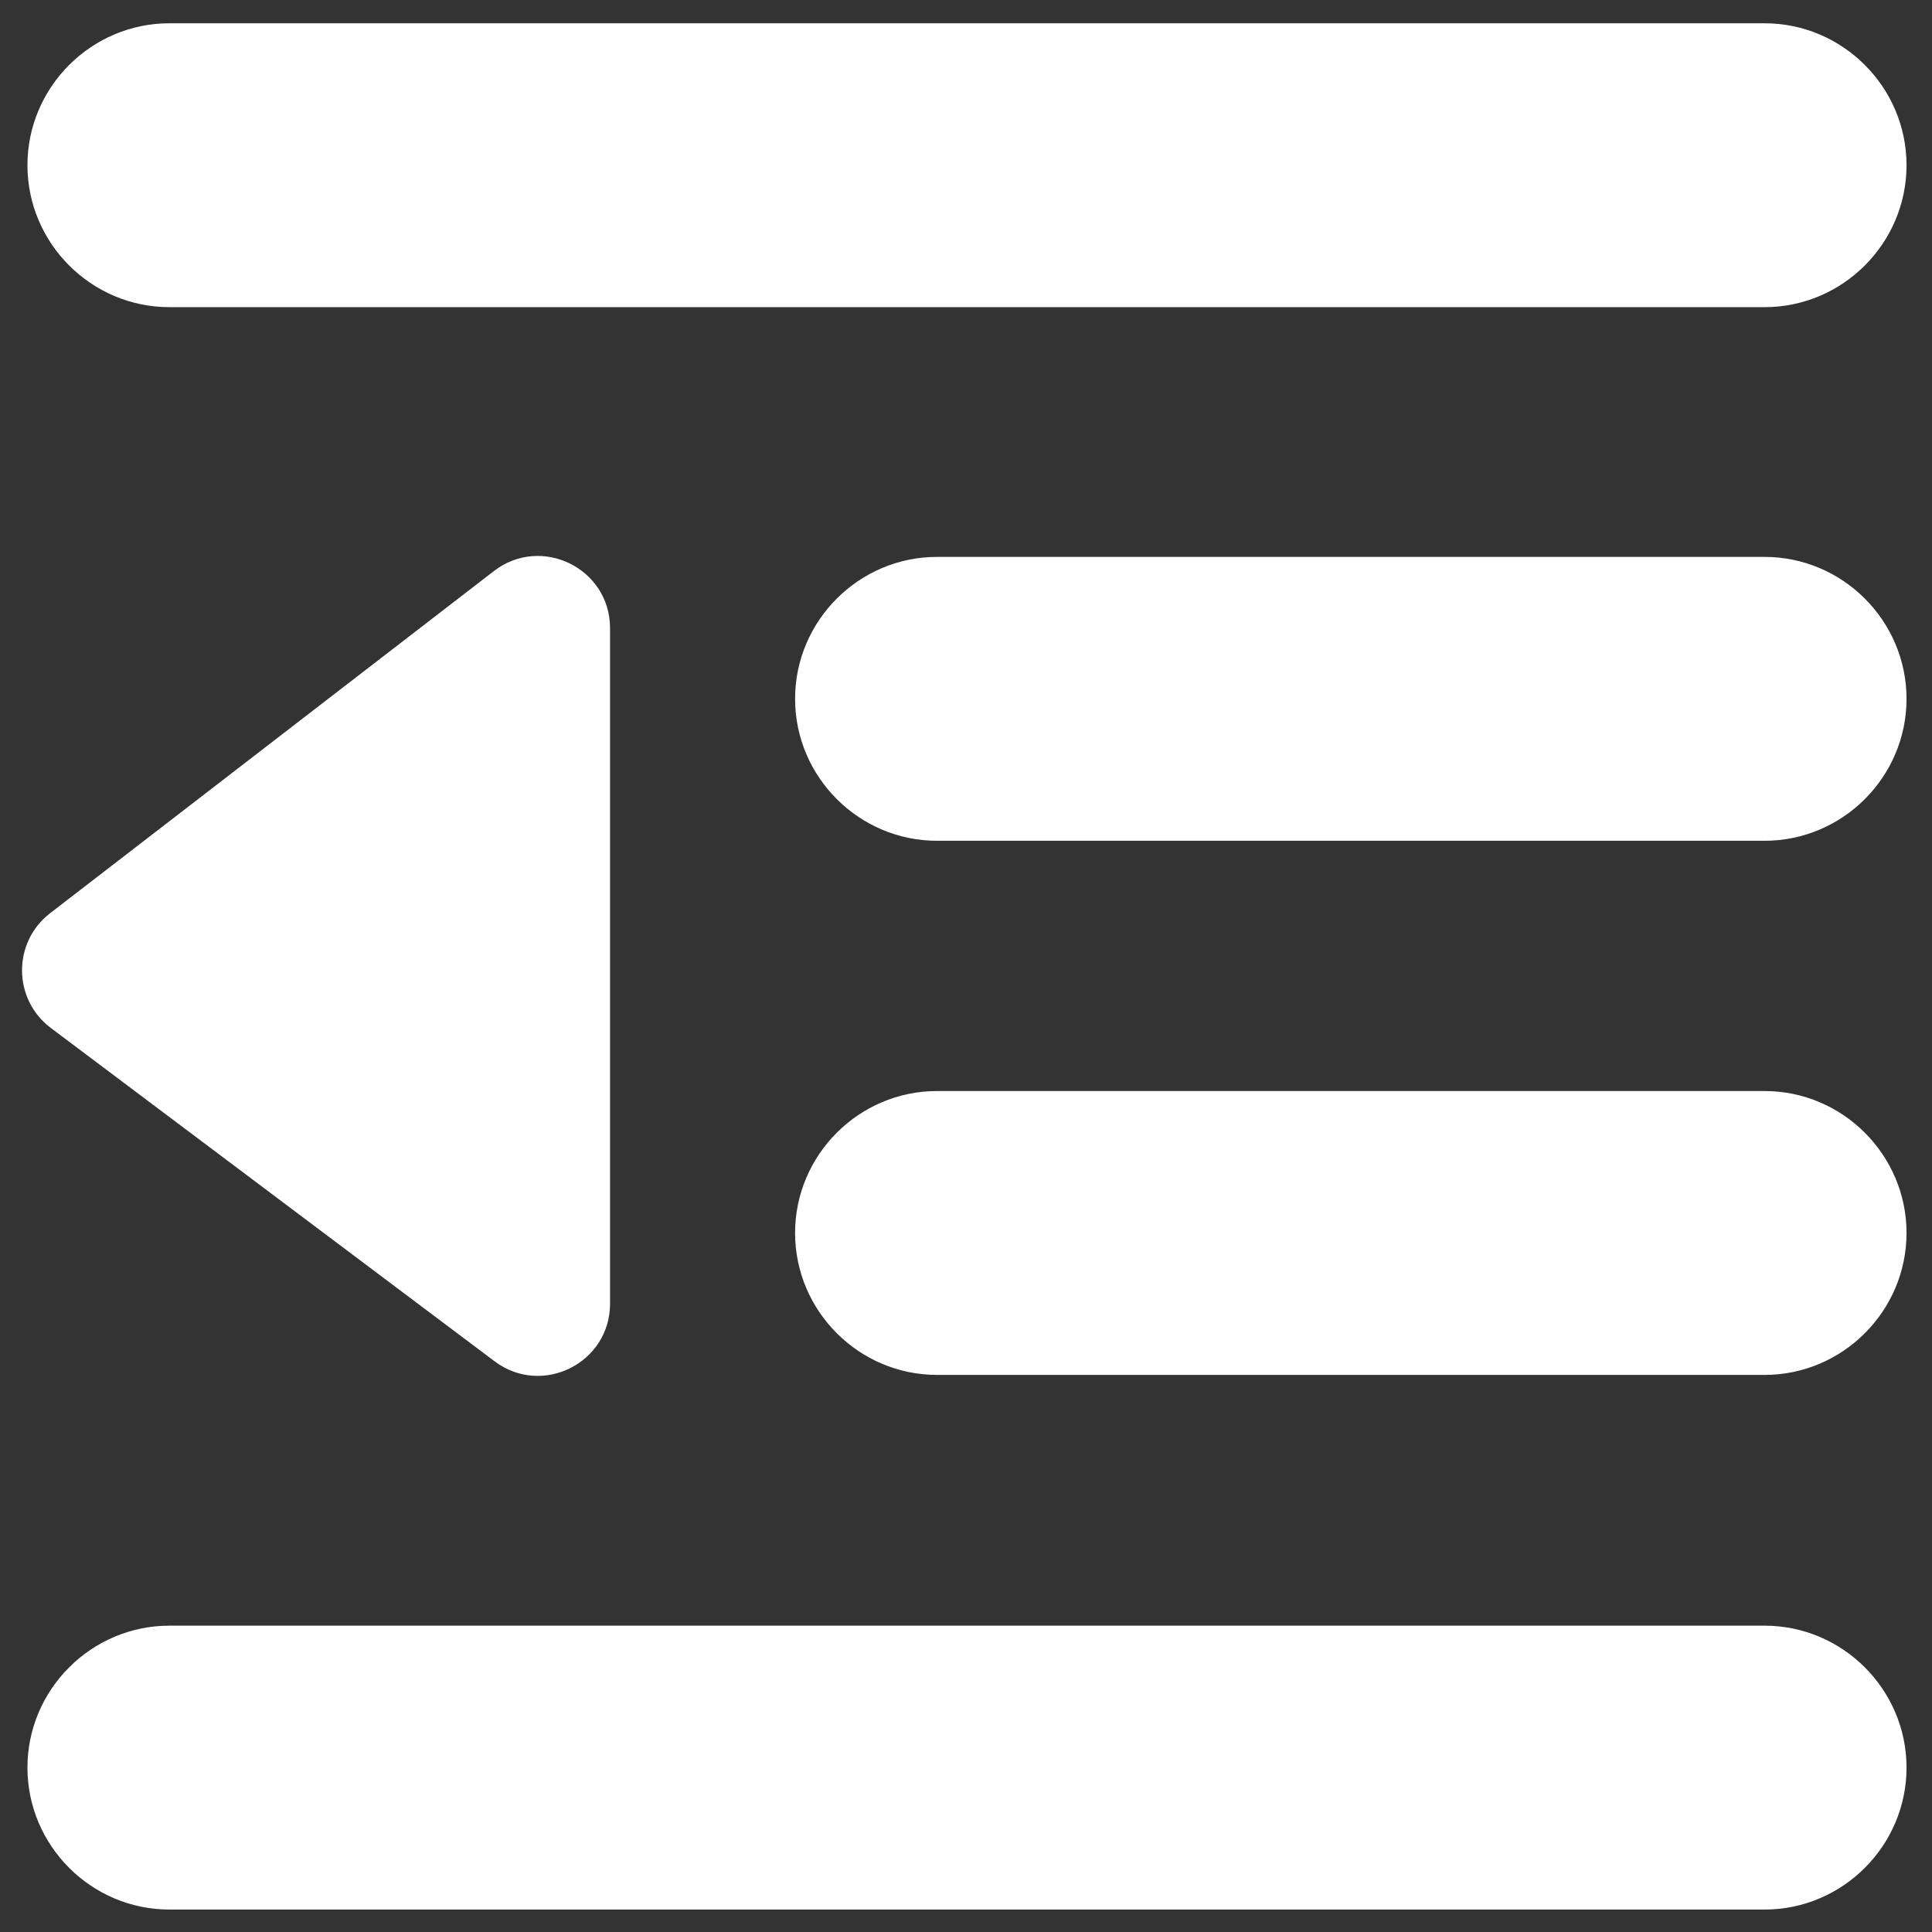 <?xml version="1.0" standalone="no"?><!DOCTYPE svg PUBLIC "-//W3C//DTD SVG 1.1//EN"
        "http://www.w3.org/Graphics/SVG/1.1/DTD/svg11.dtd">
<svg t="1635860610078" class="icon" viewBox="0 0 1024 1024" version="1.1" xmlns="http://www.w3.org/2000/svg" p-id="6517"
     xmlns:xlink="http://www.w3.org/1999/xlink" width="200" height="200">
    <rect x="0" y="0" width="1024" height="1024" fill="#333333" stroke="none"/>
    <defs>
        <style type="text/css"></style>
    </defs>
    <path d="M935.27 12.34H89.78c-41.38 0-75.23 33.85-75.23 75.23S48.4 162.8 89.78 162.8h845.49c41.38 0 75.23-33.85 75.23-75.23 0-41.37-33.85-75.23-75.23-75.23zM935.27 295.17H496.64c-41.38 0-75.23 33.85-75.23 75.23s33.85 75.23 75.23 75.23h438.63c41.38 0 75.23-33.85 75.23-75.23 0-41.37-33.85-75.23-75.23-75.23zM935.27 578.27H496.64c-41.38 0-75.23 33.85-75.23 75.23s33.85 75.23 75.23 75.23h438.63c41.38 0 75.23-33.85 75.23-75.23 0-41.37-33.85-75.23-75.23-75.23zM935.27 861.64H89.78c-41.38 0-75.23 33.85-75.23 75.23s33.85 75.23 75.23 75.23h845.49c41.38 0 75.23-33.85 75.23-75.23 0-41.37-33.85-75.23-75.23-75.23zM26.95 544.85l235.2 176.67c25.2 18.93 61.19 0.95 61.19-30.57V332.96c0-31.74-36.44-49.65-61.57-30.28L26.57 484.01c-20.01 15.42-19.82 45.67 0.38 60.84z"
          p-id="6518" fill="white"></path>
</svg>
